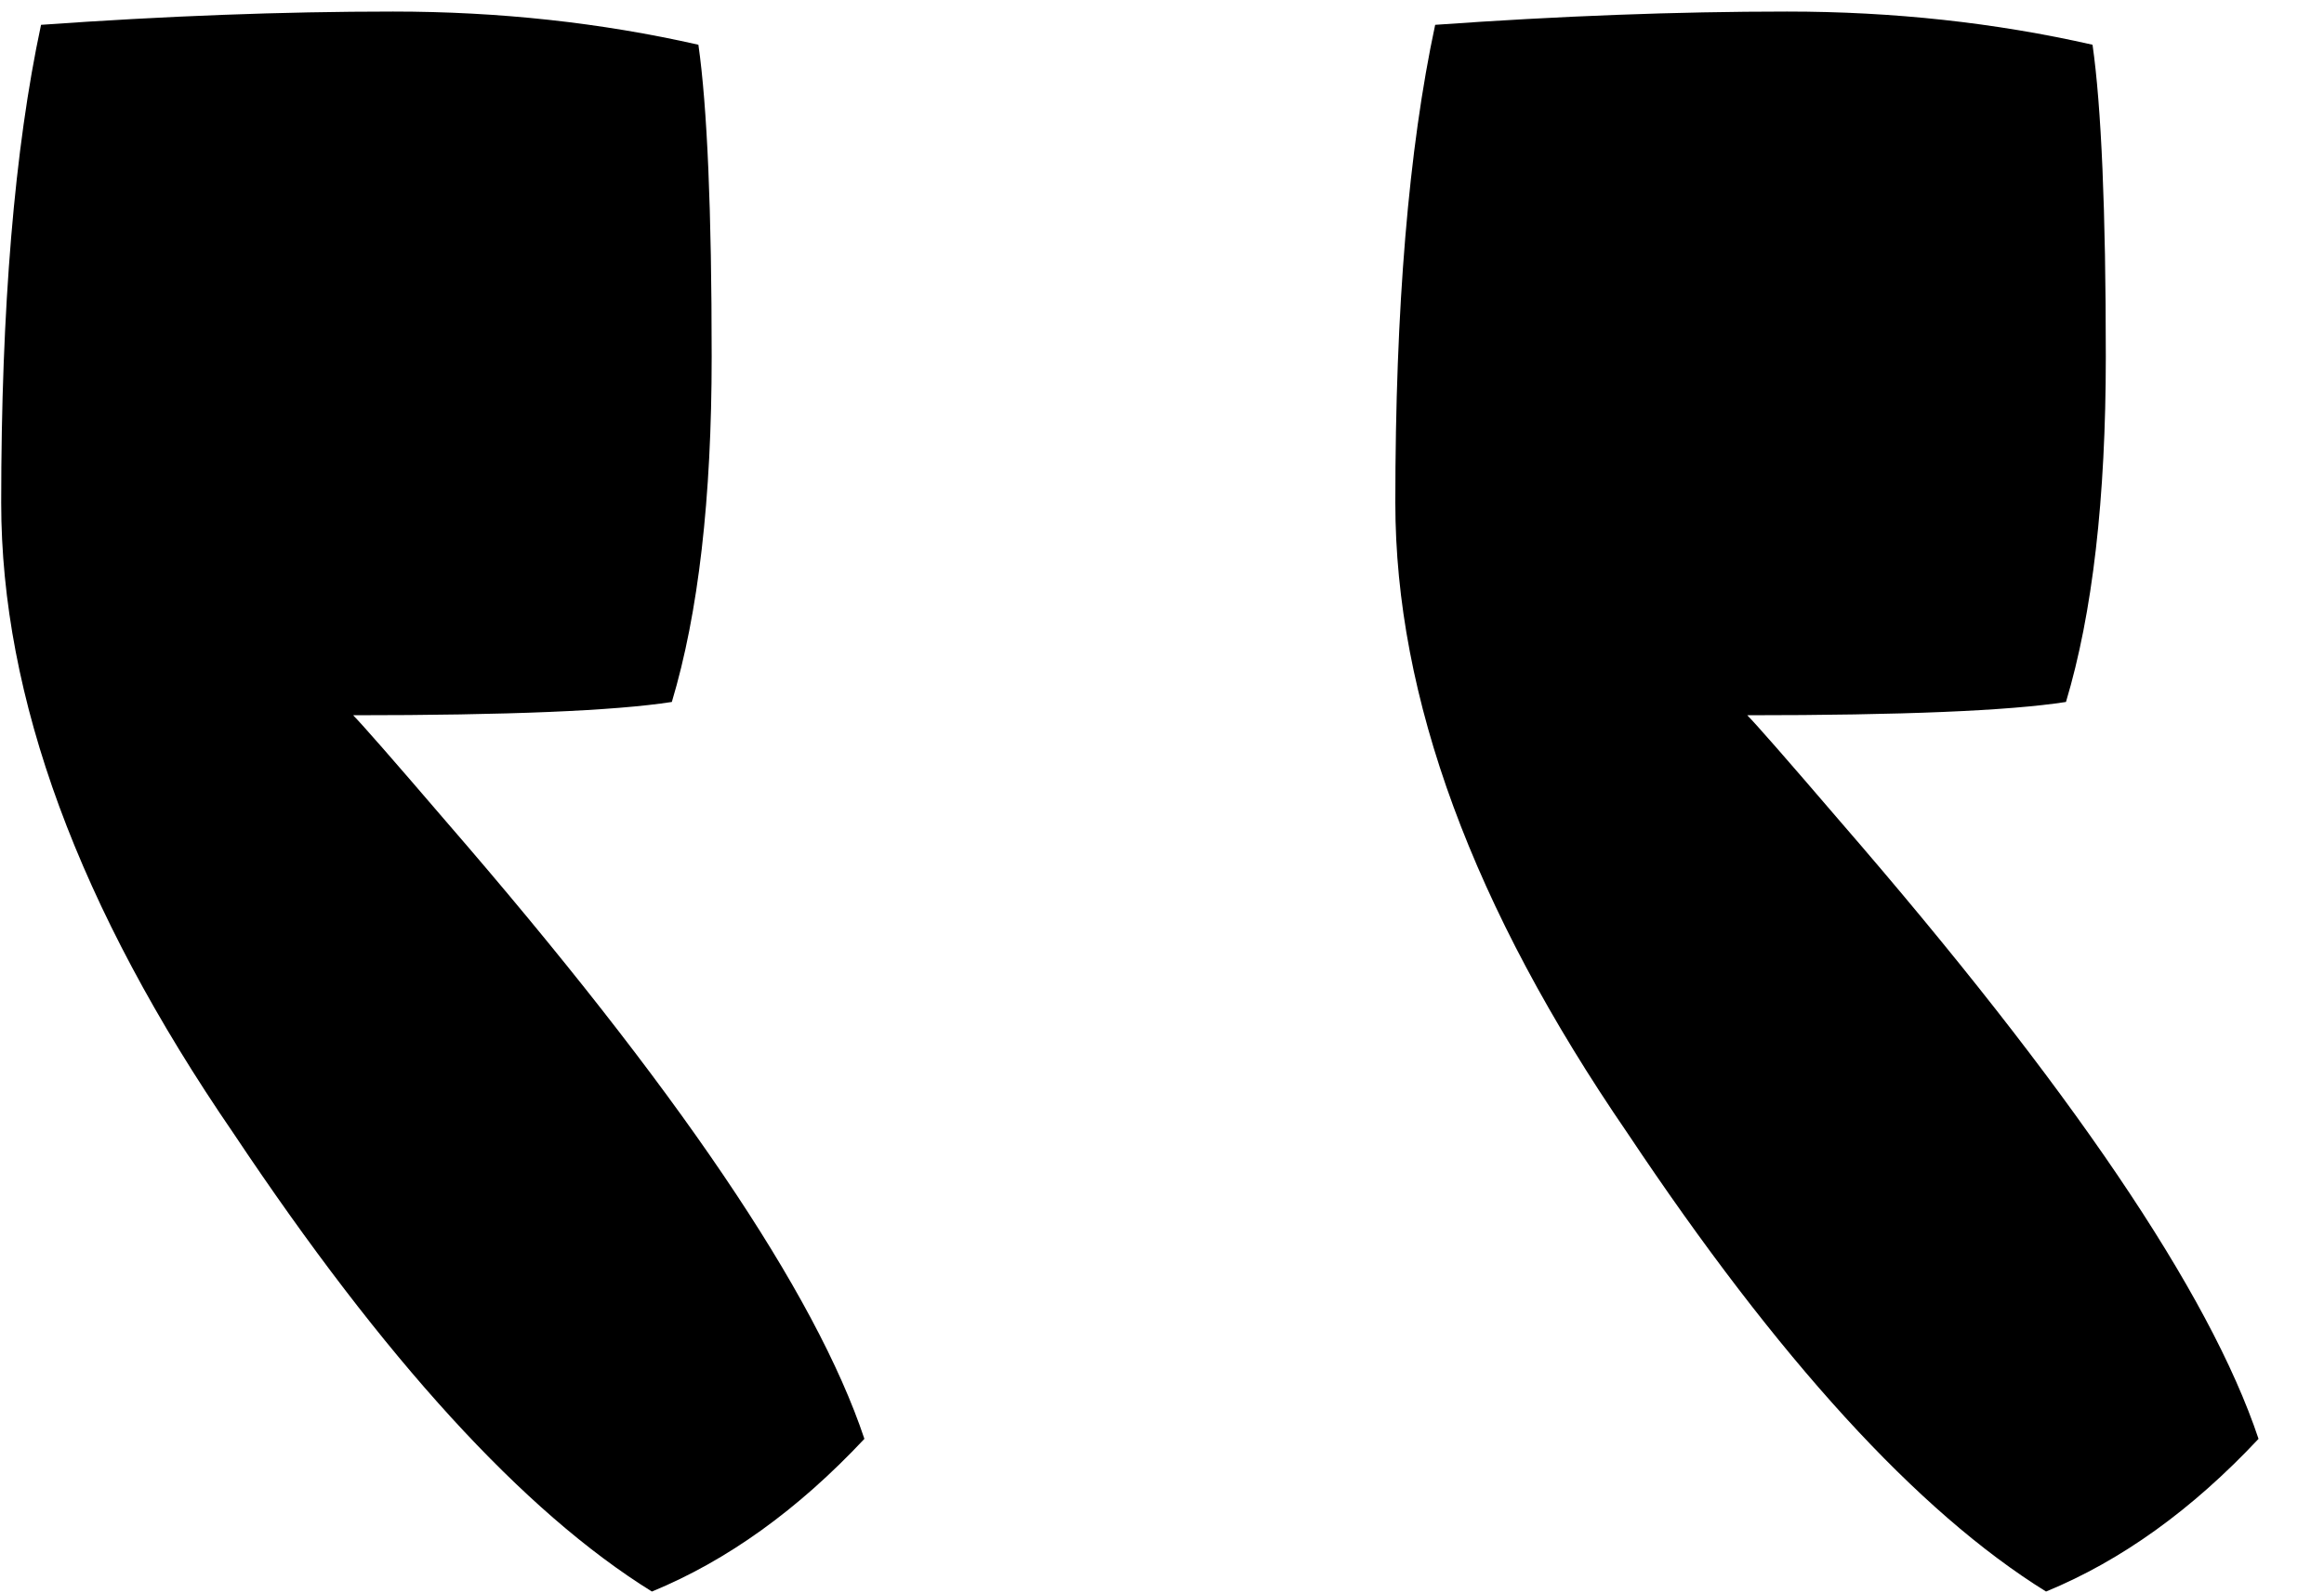<svg width="35" height="24" viewBox="0 0 35 24" fill="none" xmlns="http://www.w3.org/2000/svg">
<path d="M21.614 0.374C21.214 2.241 21.014 4.641 21.014 7.574C21.014 10.508 22.18 13.674 24.514 17.074C26.78 20.474 28.88 22.774 30.814 23.974C31.947 23.508 33.014 22.741 34.014 21.674C33.28 19.474 31.18 16.374 27.714 12.374C26.914 11.441 26.447 10.908 26.314 10.774C28.647 10.774 30.247 10.708 31.114 10.574C31.514 9.241 31.714 7.508 31.714 5.374C31.714 3.174 31.647 1.608 31.514 0.674C30.047 0.341 28.514 0.174 26.914 0.174C25.247 0.174 23.48 0.241 21.614 0.374ZM0.618 0.374C0.218 2.241 0.018 4.641 0.018 7.574C0.018 10.508 1.184 13.674 3.518 17.074C5.784 20.474 7.884 22.774 9.818 23.974C10.951 23.508 12.018 22.741 13.018 21.674C12.284 19.474 10.184 16.374 6.718 12.374C5.918 11.441 5.451 10.908 5.318 10.774C7.651 10.774 9.251 10.708 10.118 10.574C10.518 9.241 10.718 7.508 10.718 5.374C10.718 3.174 10.651 1.608 10.518 0.674C9.051 0.341 7.518 0.174 5.918 0.174C4.251 0.174 2.484 0.241 0.618 0.374Z" fill="black"/>
</svg>
